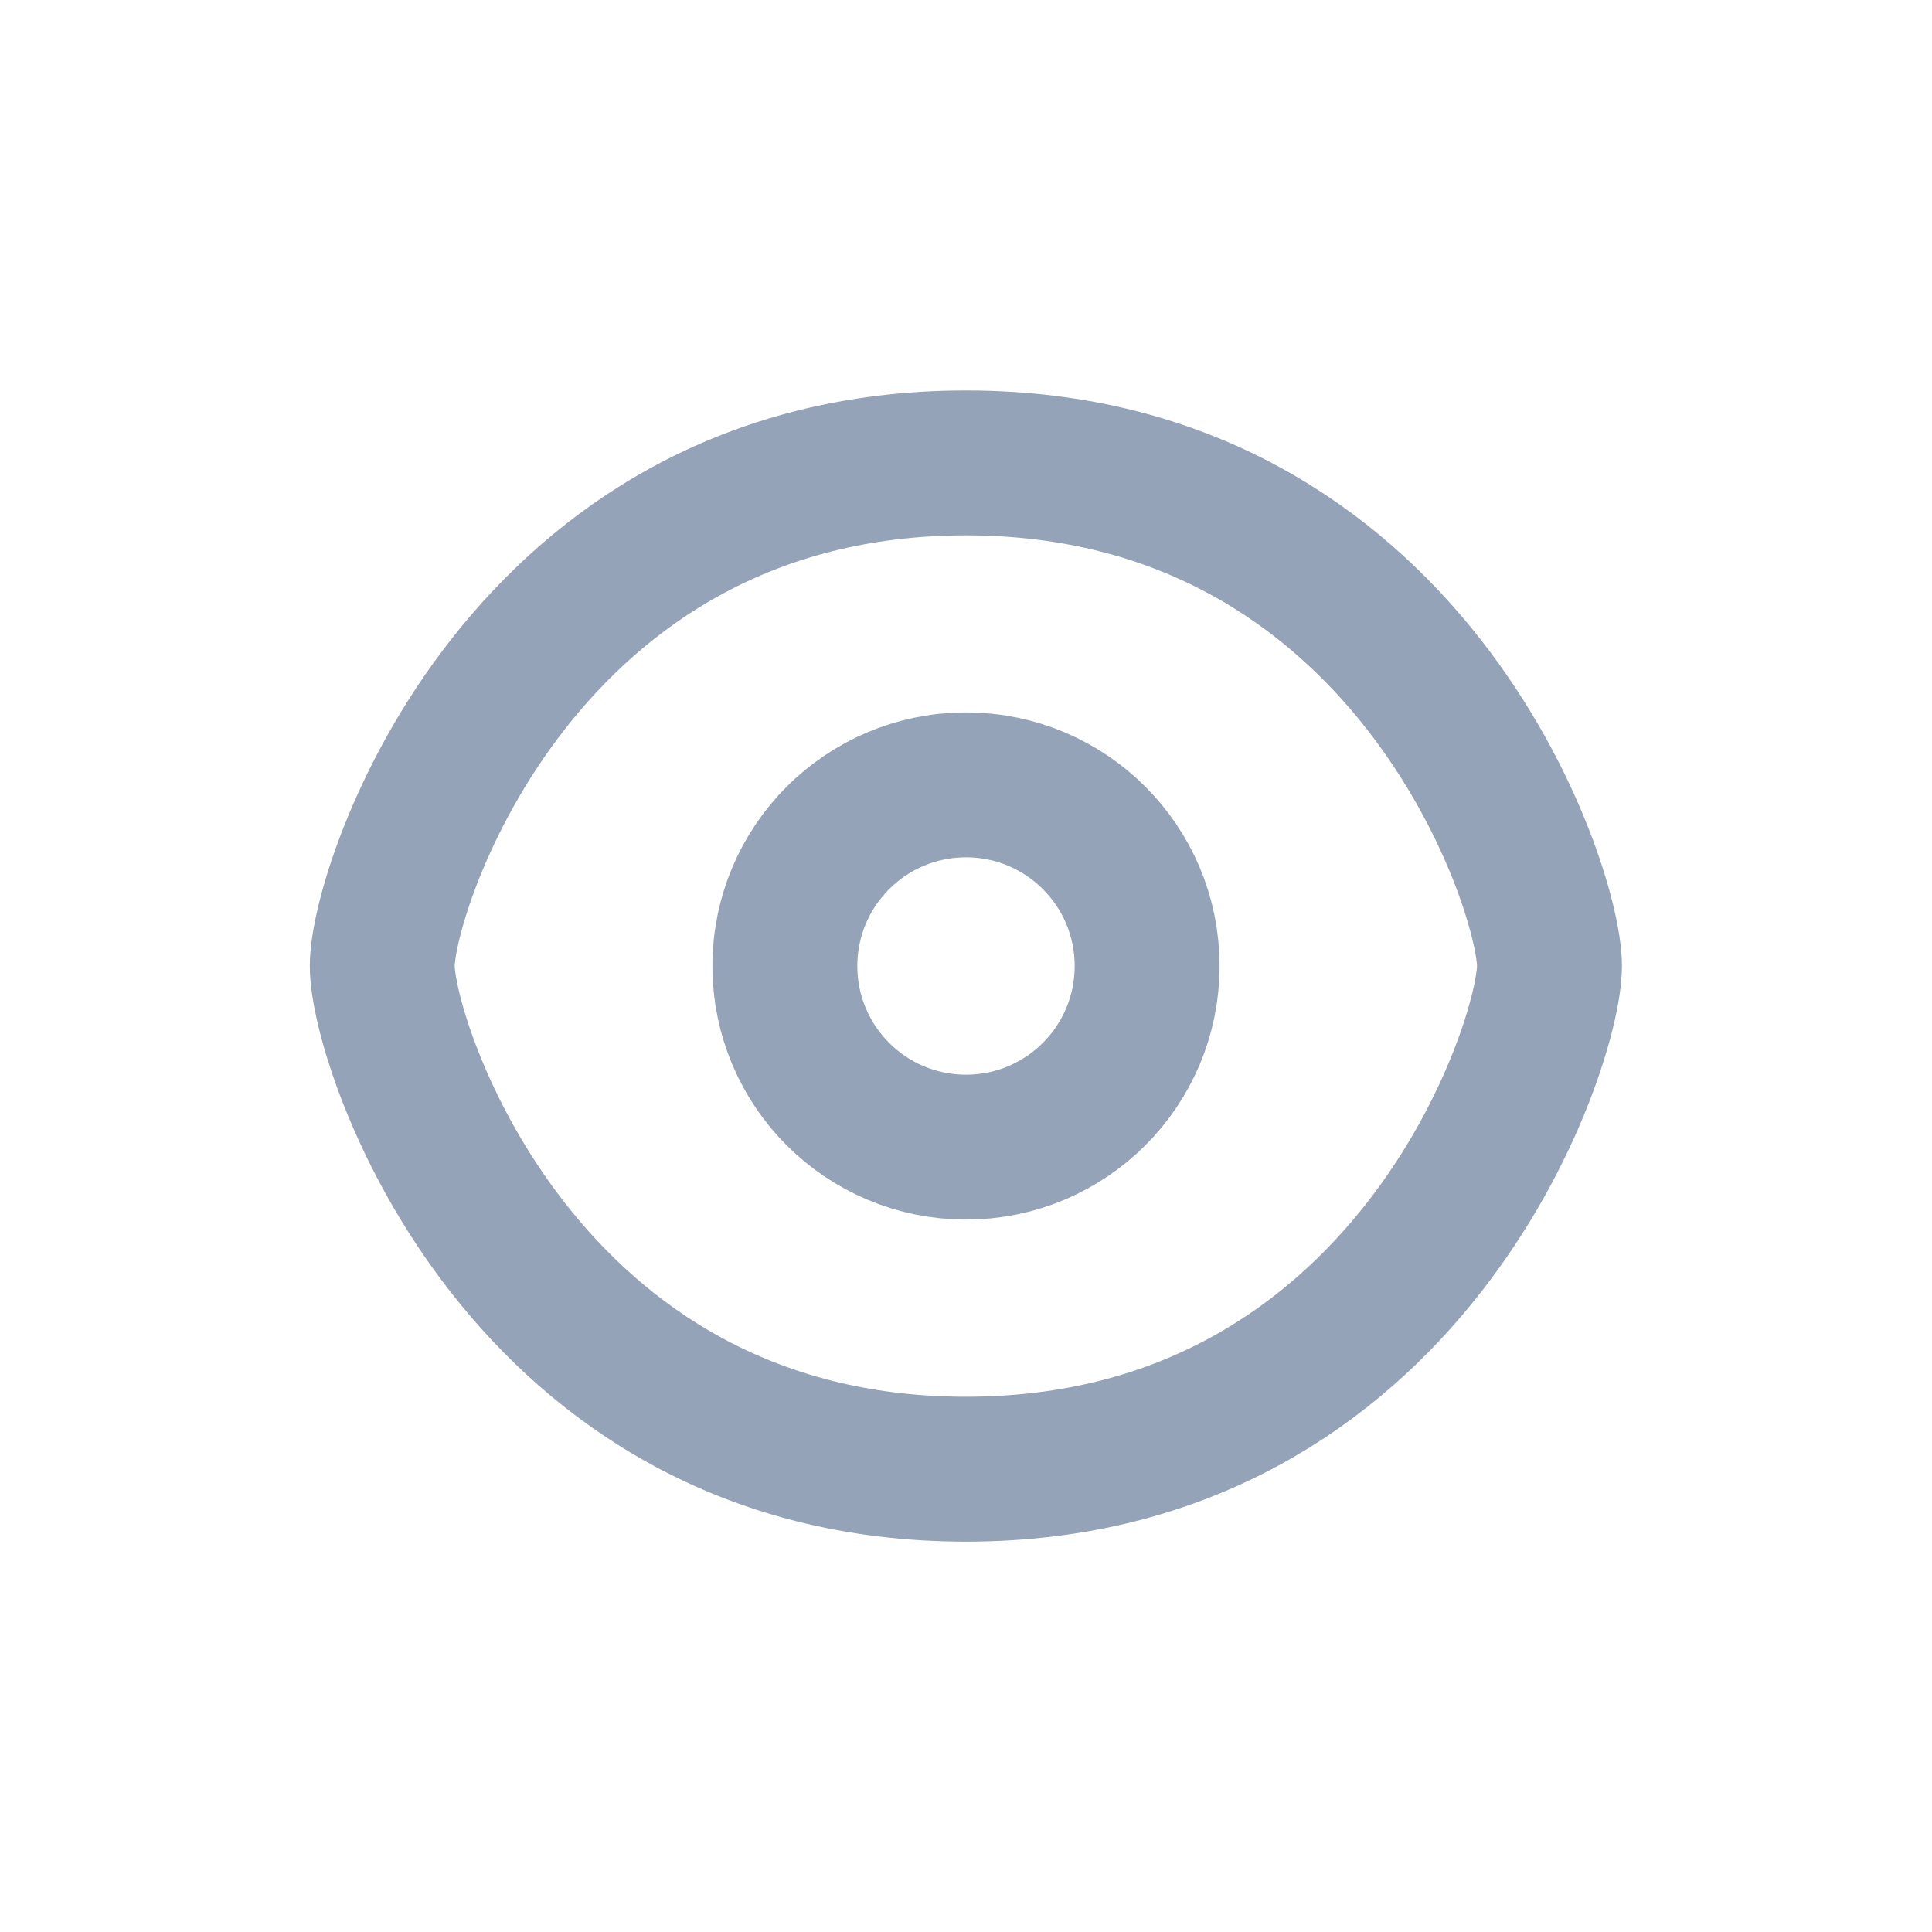 <svg width="20" height="20" viewBox="0 0 20 20" fill="none" xmlns="http://www.w3.org/2000/svg">
<path d="M16.04 10C16.04 10.834 14.582 15.209 9.999 15.209C5.415 15.209 3.957 10.834 3.957 10C3.957 9.167 5.415 4.792 9.999 4.792C14.582 4.792 16.04 9.167 16.04 10Z" stroke="#94A3B8" stroke-width="1.5" stroke-linecap="round" stroke-linejoin="round"/>
<path d="M11.875 10C11.875 11.036 11.036 11.875 10 11.875C8.964 11.875 8.125 11.036 8.125 10C8.125 8.964 8.964 8.125 10 8.125C11.036 8.125 11.875 8.964 11.875 10Z" stroke="#94A3B8" stroke-width="1.5" stroke-linecap="round" stroke-linejoin="round"/>
</svg>
